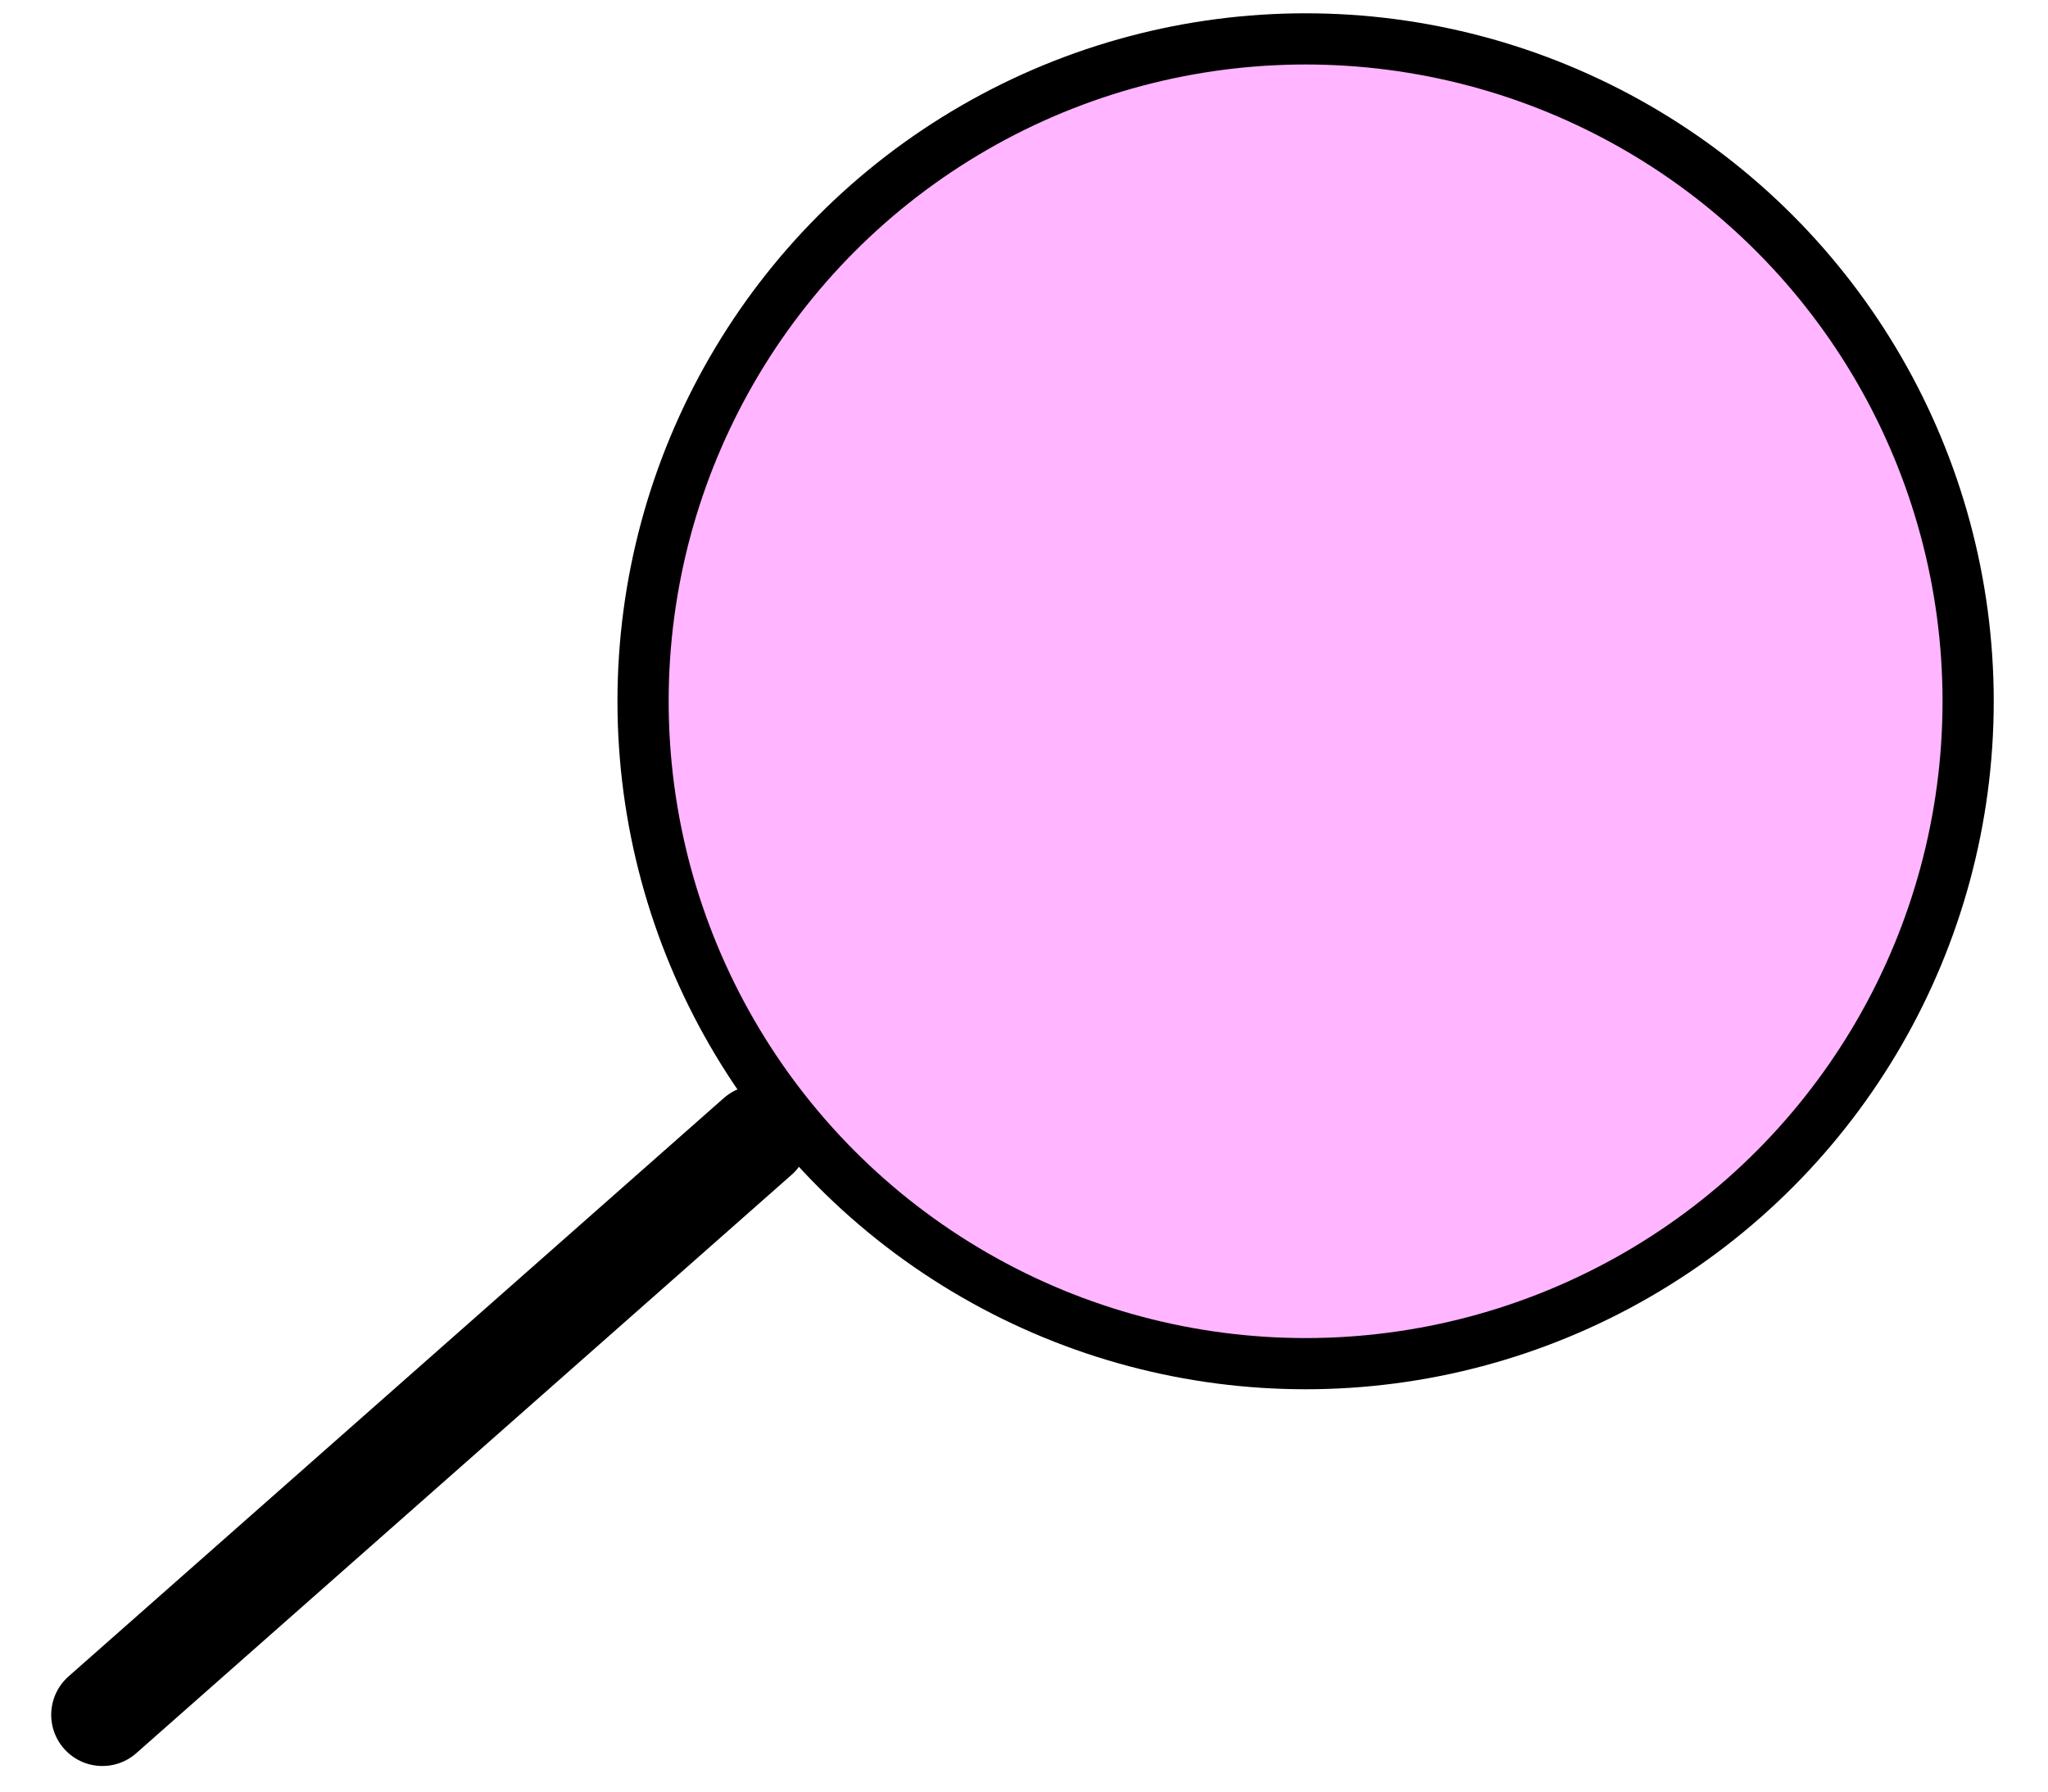 <?xml version="1.0" encoding="UTF-8" standalone="no"?>
<svg
   xmlns:dc="http://purl.org/dc/elements/1.1/"
   xmlns:cc="http://creativecommons.org/ns#"
   xmlns:rdf="http://www.w3.org/1999/02/22-rdf-syntax-ns#"
   xmlns:svg="http://www.w3.org/2000/svg"
   xmlns="http://www.w3.org/2000/svg"
   xmlns:sodipodi="http://sodipodi.sourceforge.net/DTD/sodipodi-0.dtd"
   xmlns:inkscape="http://www.inkscape.org/namespaces/inkscape"
   width="400"
   height="350"
   id="svg4146"
   version="1.1"
   inkscape:version="0.91 r13725"
   sodipodi:docname="Assessment.svg">
  <defs
     id="defs4156" />
  <sodipodi:namedview
     pagecolor="#ffffff"
     bordercolor="#666666"
     borderopacity="1"
     objecttolerance="10"
     gridtolerance="10"
     guidetolerance="10"
     inkscape:pageopacity="0"
     inkscape:pageshadow="2"
     inkscape:window-width="1920"
     inkscape:window-height="1018"
     id="namedview4154"
     showgrid="false"
     inkscape:zoom="0.67428571"
     inkscape:cx="200"
     inkscape:cy="175"
     inkscape:window-x="-8"
     inkscape:window-y="-8"
     inkscape:window-maximized="1"
     inkscape:current-layer="svg4146" />
  <g
     id="g4148">
    <title
       id="title4150">Layer 1</title>
    <circle
       id="svg_1"
       r="129.402"
       cy="137"
       cx="255"
       stroke-linecap="round"
       stroke-linejoin="round"
       stroke-width="10"
       stroke="#000000"
       fill="#ffb5ff" />
    <line
       id="svg_3"
       y2="335"
       x2="20"
       y1="222"
       x1="148"
       stroke-linecap="round"
       stroke-linejoin="round"
       stroke-width="20"
       stroke="#000000"
       fill="none" />
  </g>
  <path
     style="fill:none;fill-rule:evenodd;stroke:none;stroke-width:1px;stroke-linecap:butt;stroke-linejoin:miter;stroke-opacity:1"
     d="m 112.712,161.653 0,-69.703 41.525,-57.839 60.805,-37.076 90.466,1.483 59.322,47.458 28.178,60.805 -1.483,69.703 -26.695,48.941 -53.39,40.042 -43.008,11.864 -56.356,-4.449 -47.458,-26.695 -35.593,-37.076 z"
     id="PapyrusPath"
     inkscape:connector-curvature="0"
     inkscape:label="#path4700" />
</svg>
